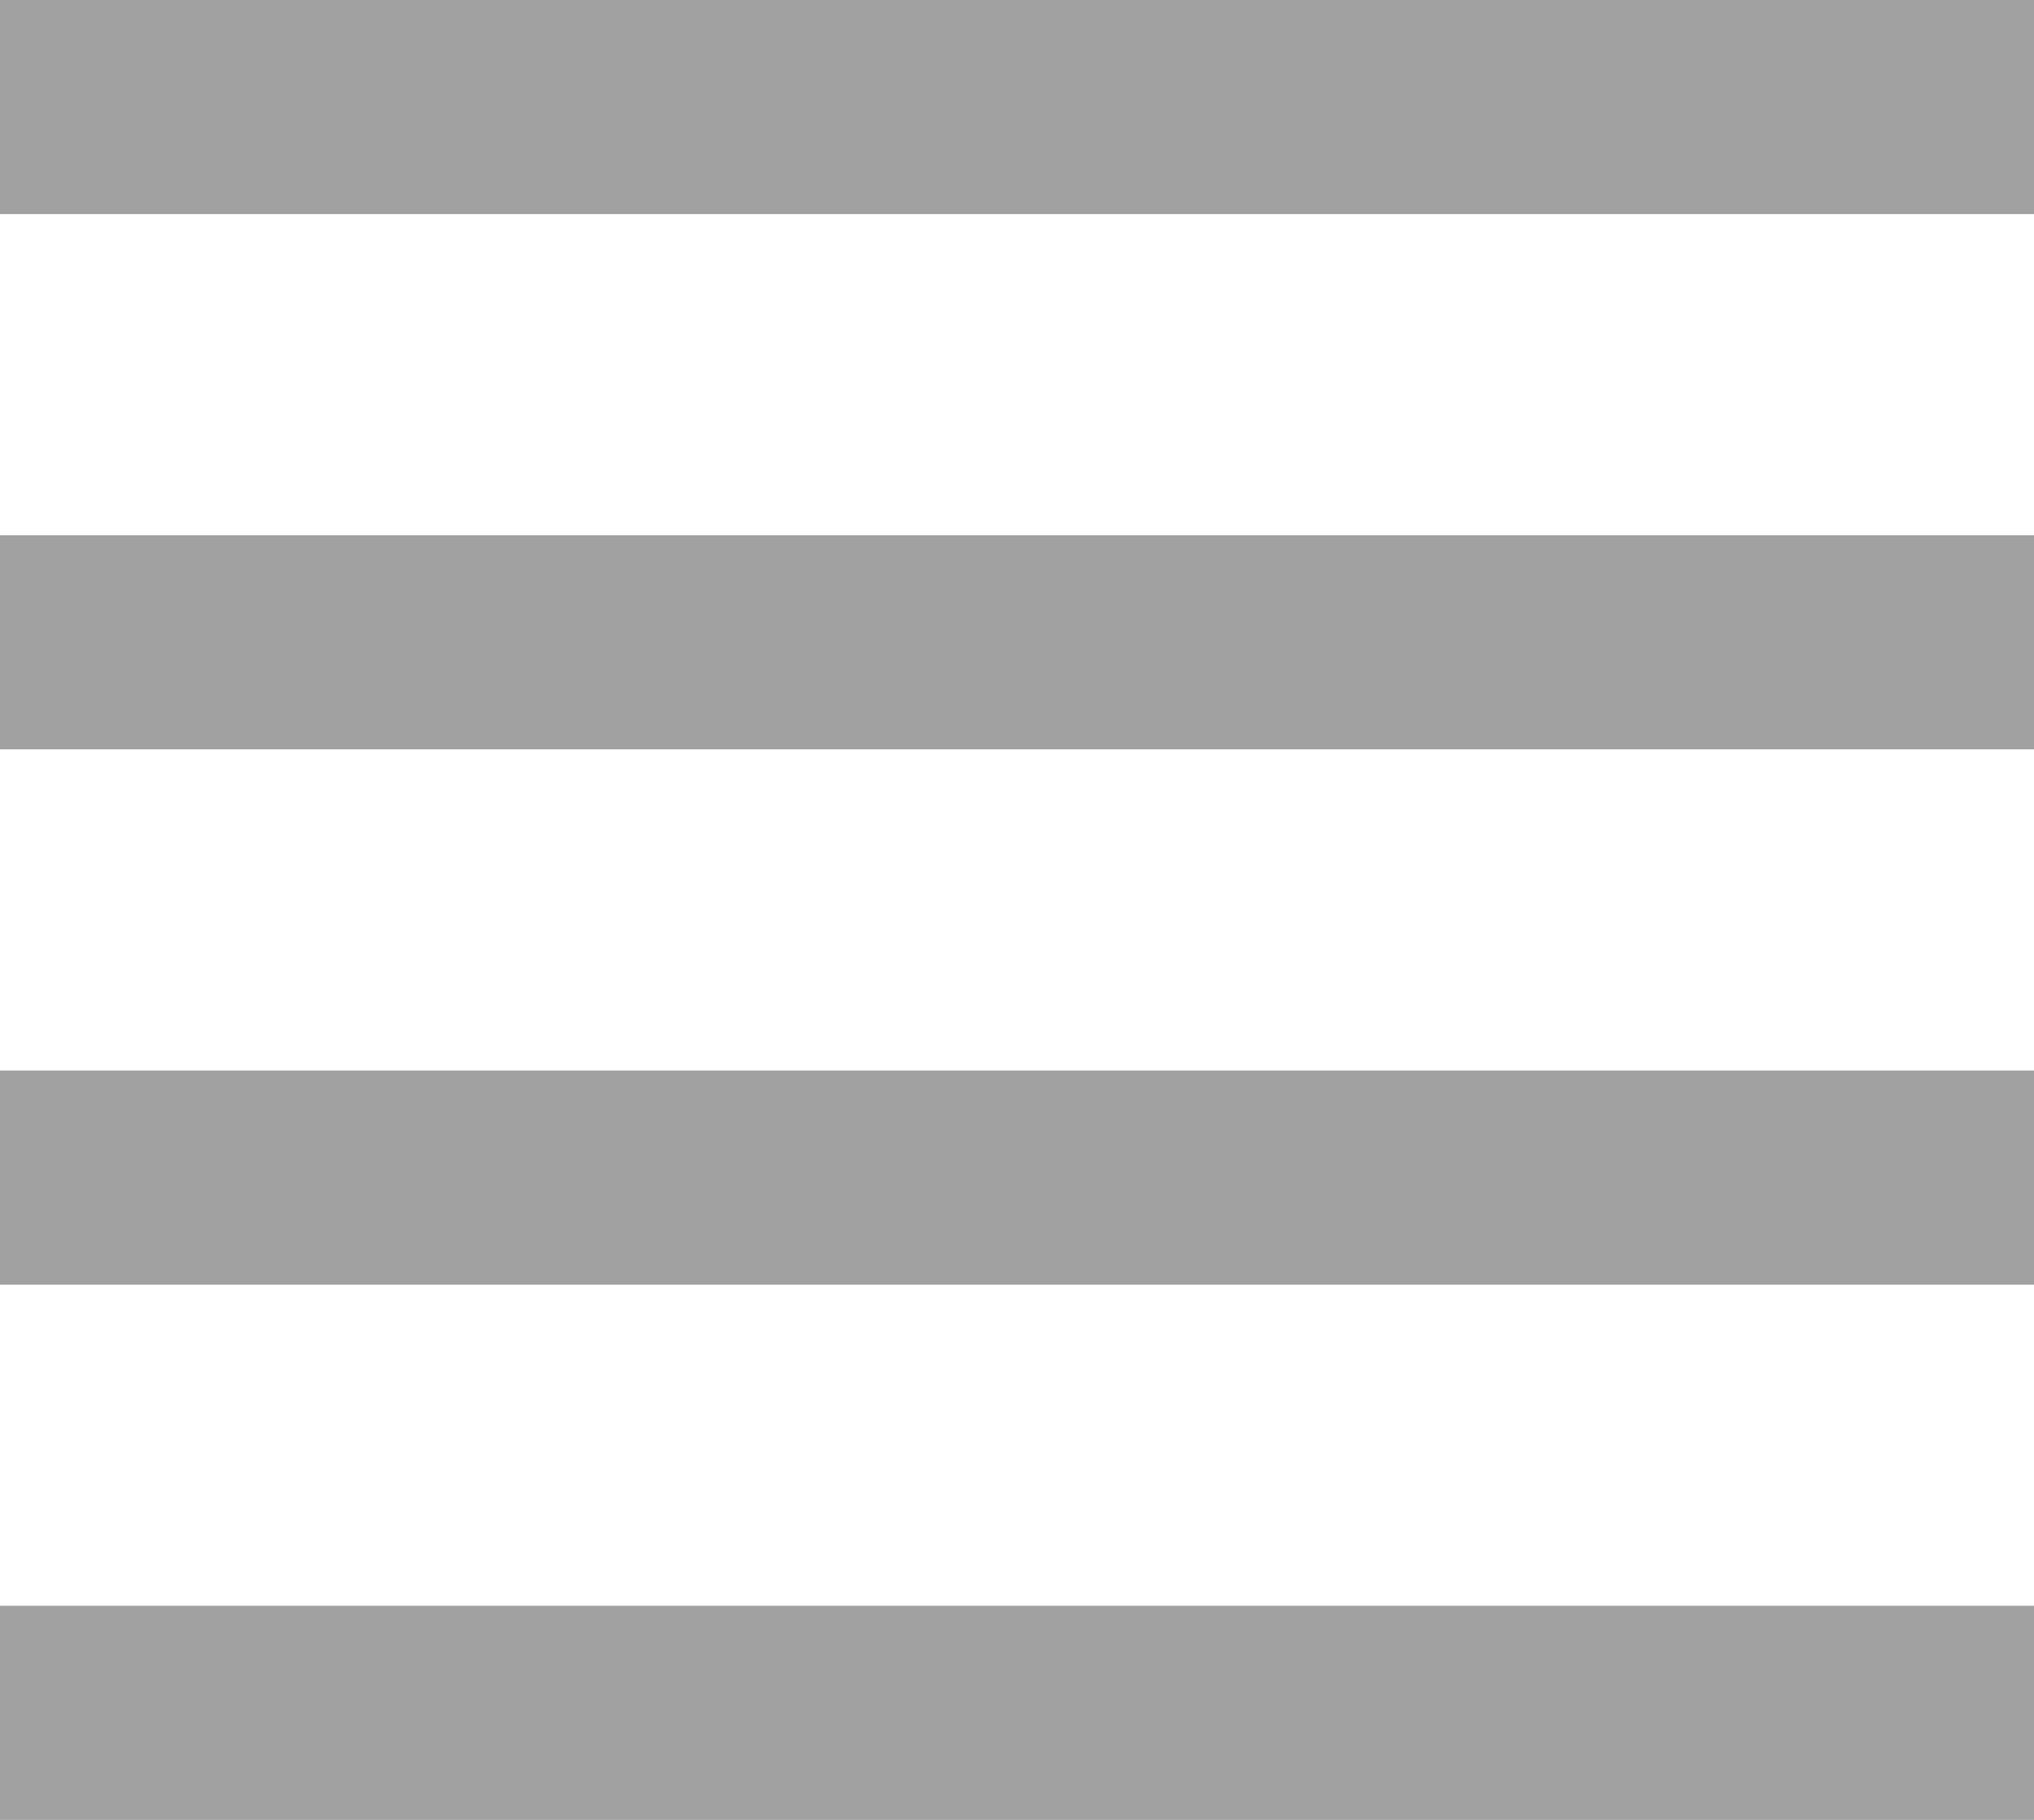 <svg id="SvgjsSvg1055" xmlns="http://www.w3.org/2000/svg" version="1.1" xmlns:xlink="http://www.w3.org/1999/xlink" xmlns:svgjs="http://svgjs.com/svgjs" width="19" height="17"><defs id="SvgjsDefs1056"></defs><path id="SvgjsPath1057" d="M1220 419L1220 417L1239 417L1239 419ZM1220 424L1220 422L1239 422L1239 424ZM1220 429L1220 427L1239 427L1239 429ZM1220 434L1220 432L1239 432L1239 434Z " fill="#a1a1a1" transform="matrix(1,0,0,1,-1220,-417)"></path></svg>